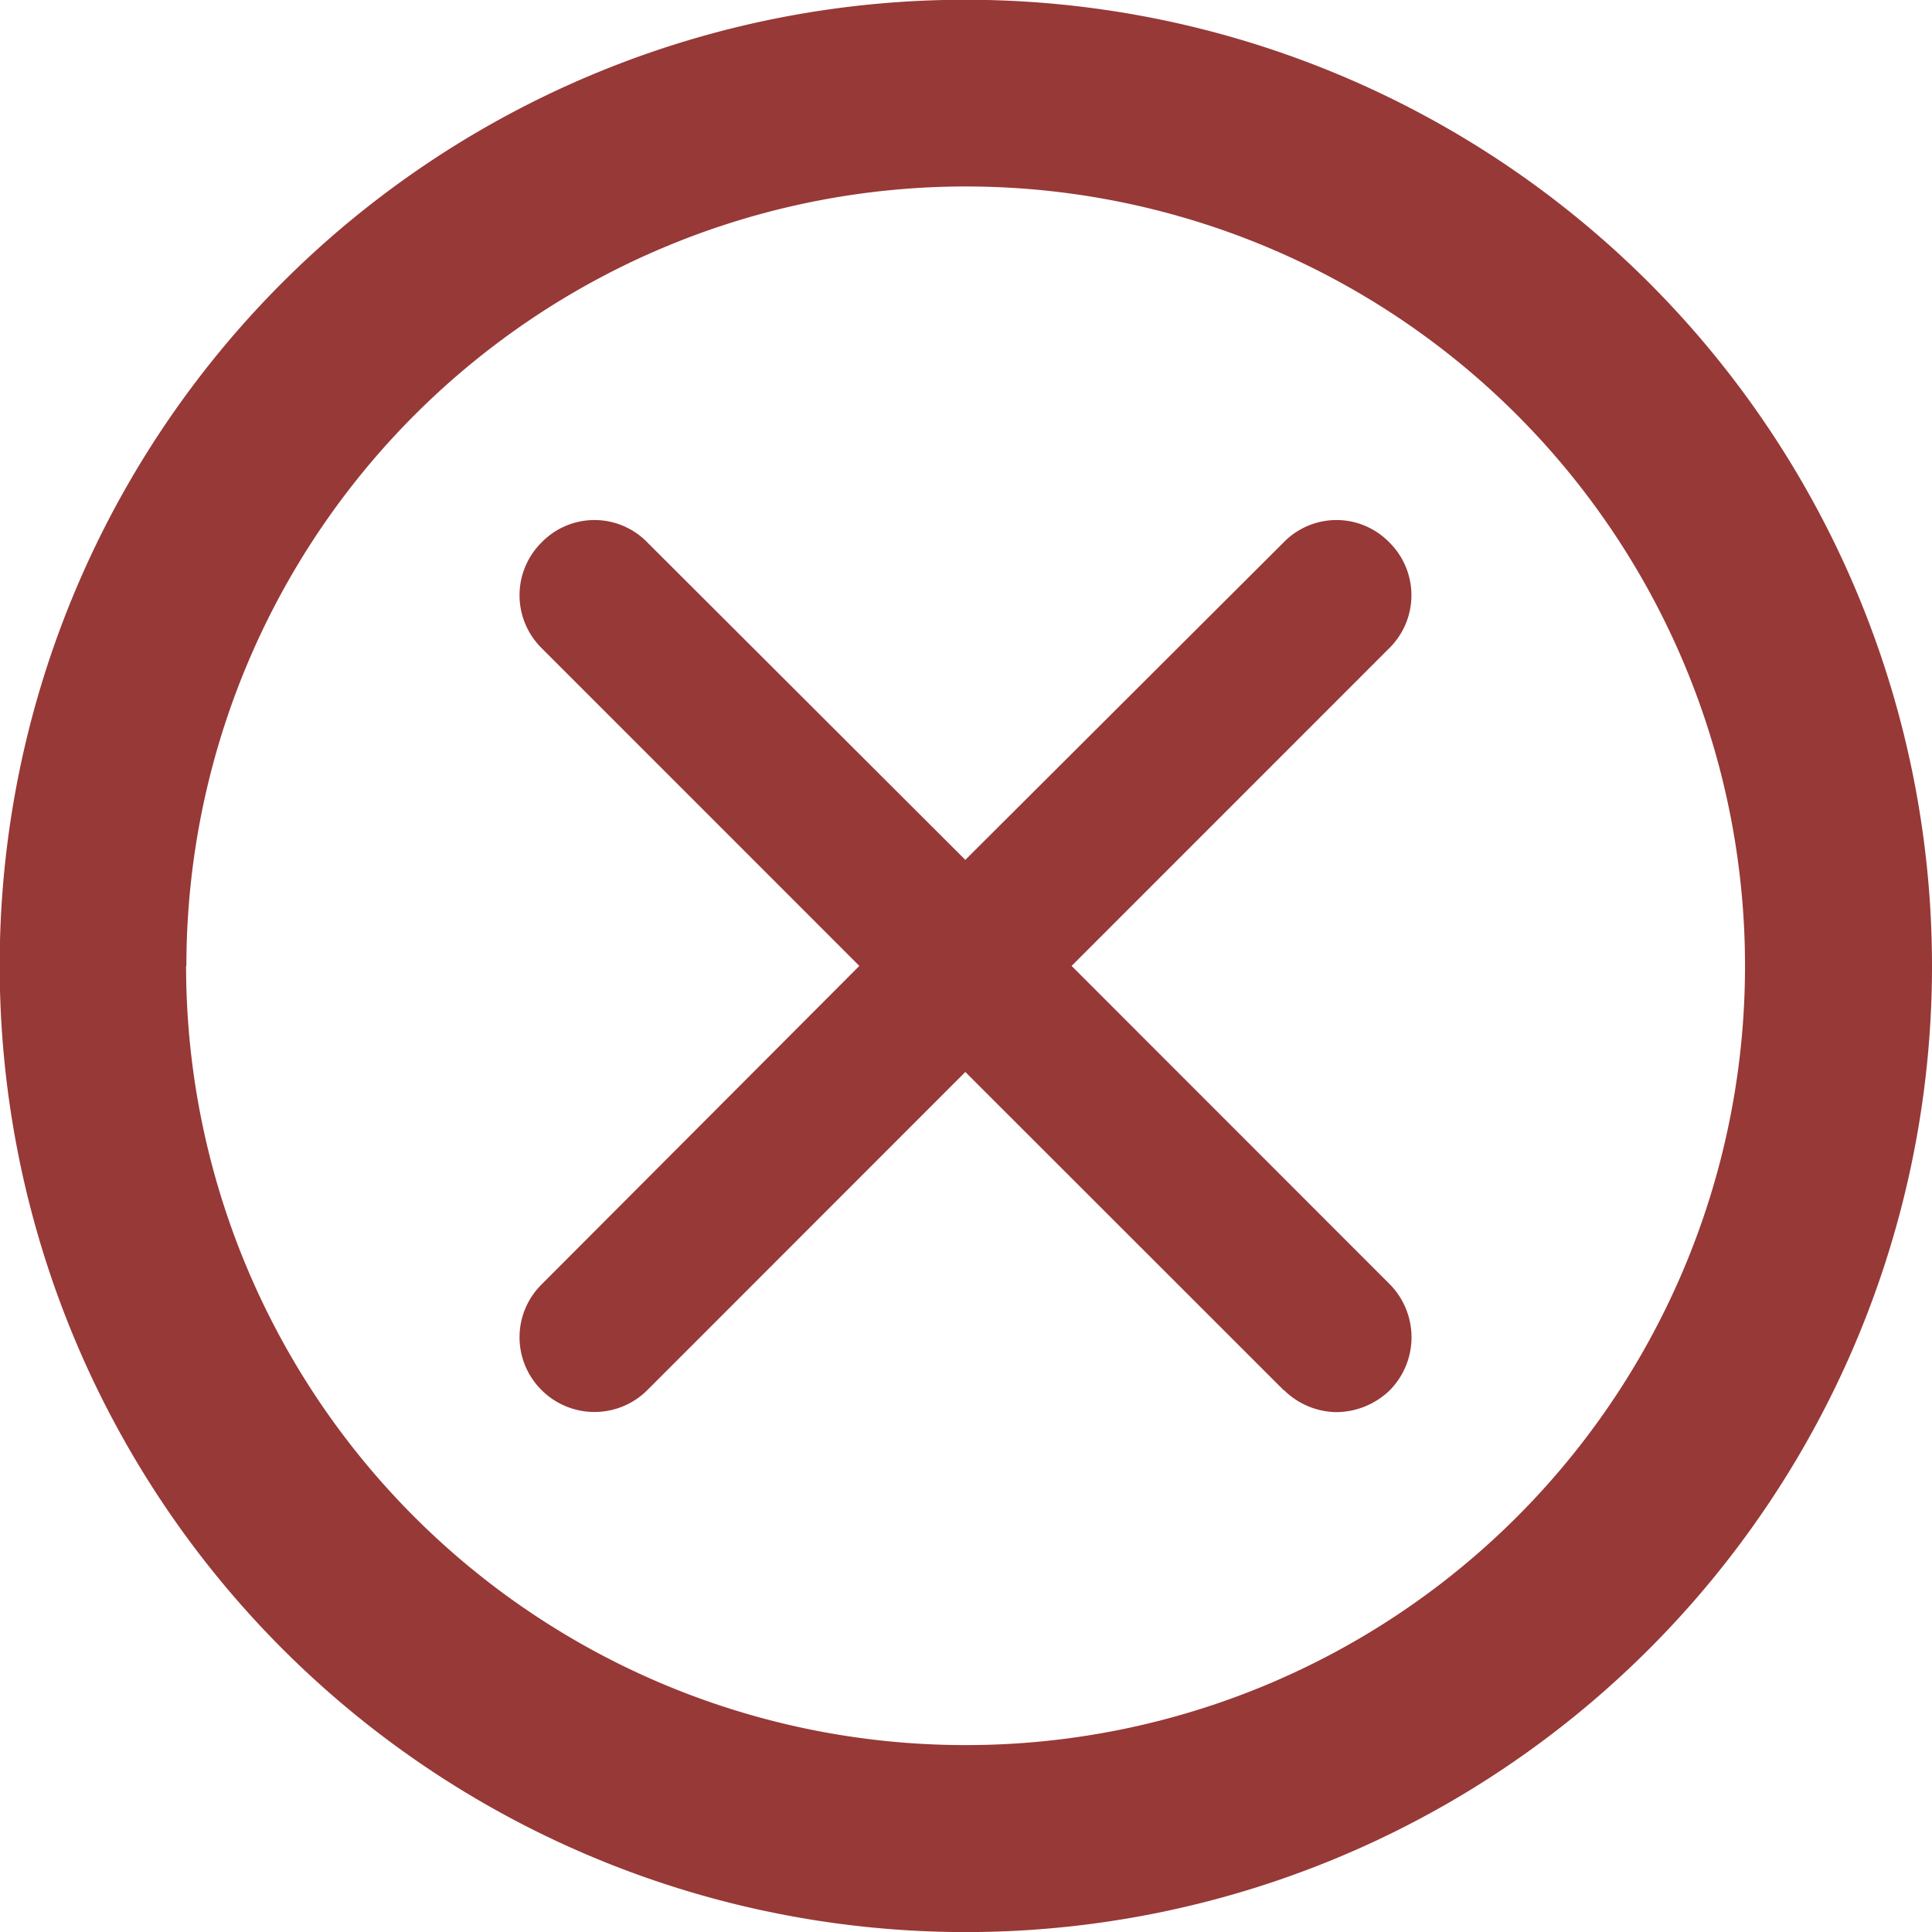 <svg id="ico.item.deleted" xmlns="http://www.w3.org/2000/svg" width="25.996" height="25.999" viewBox="0 0 25.996 25.999">
  <path id="Union_39" data-name="Union 39" d="M10900-636A12.988,12.988,0,0,1,10913-649a13,13,0,0,1,13,13,13,13,0,0,1-13,13A13,13,0,0,1,10900-636Zm2.508,0A10.485,10.485,0,0,0,10913-625.516,10.481,10.481,0,0,0,10923.484-636,10.486,10.486,0,0,0,10913-646.488,10.491,10.491,0,0,0,10902.512-636Zm14.77,5.71-4.285-4.283-4.281,4.283a1.007,1.007,0,0,1-1.418,0,1,1,0,0,1,0-1.427l4.273-4.283-4.273-4.274a1,1,0,0,1,0-1.427.991.991,0,0,1,1.418,0l4.281,4.274,4.285-4.274a.991.991,0,0,1,1.418,0,1,1,0,0,1,0,1.427l-4.273,4.274,4.281,4.283a1.016,1.016,0,0,1,0,1.427,1.043,1.043,0,0,1-.719.294A1.023,1.023,0,0,1,10917.281-630.292Z" transform="translate(-10900.004 648.997)" fill="#973937"/>
</svg>
